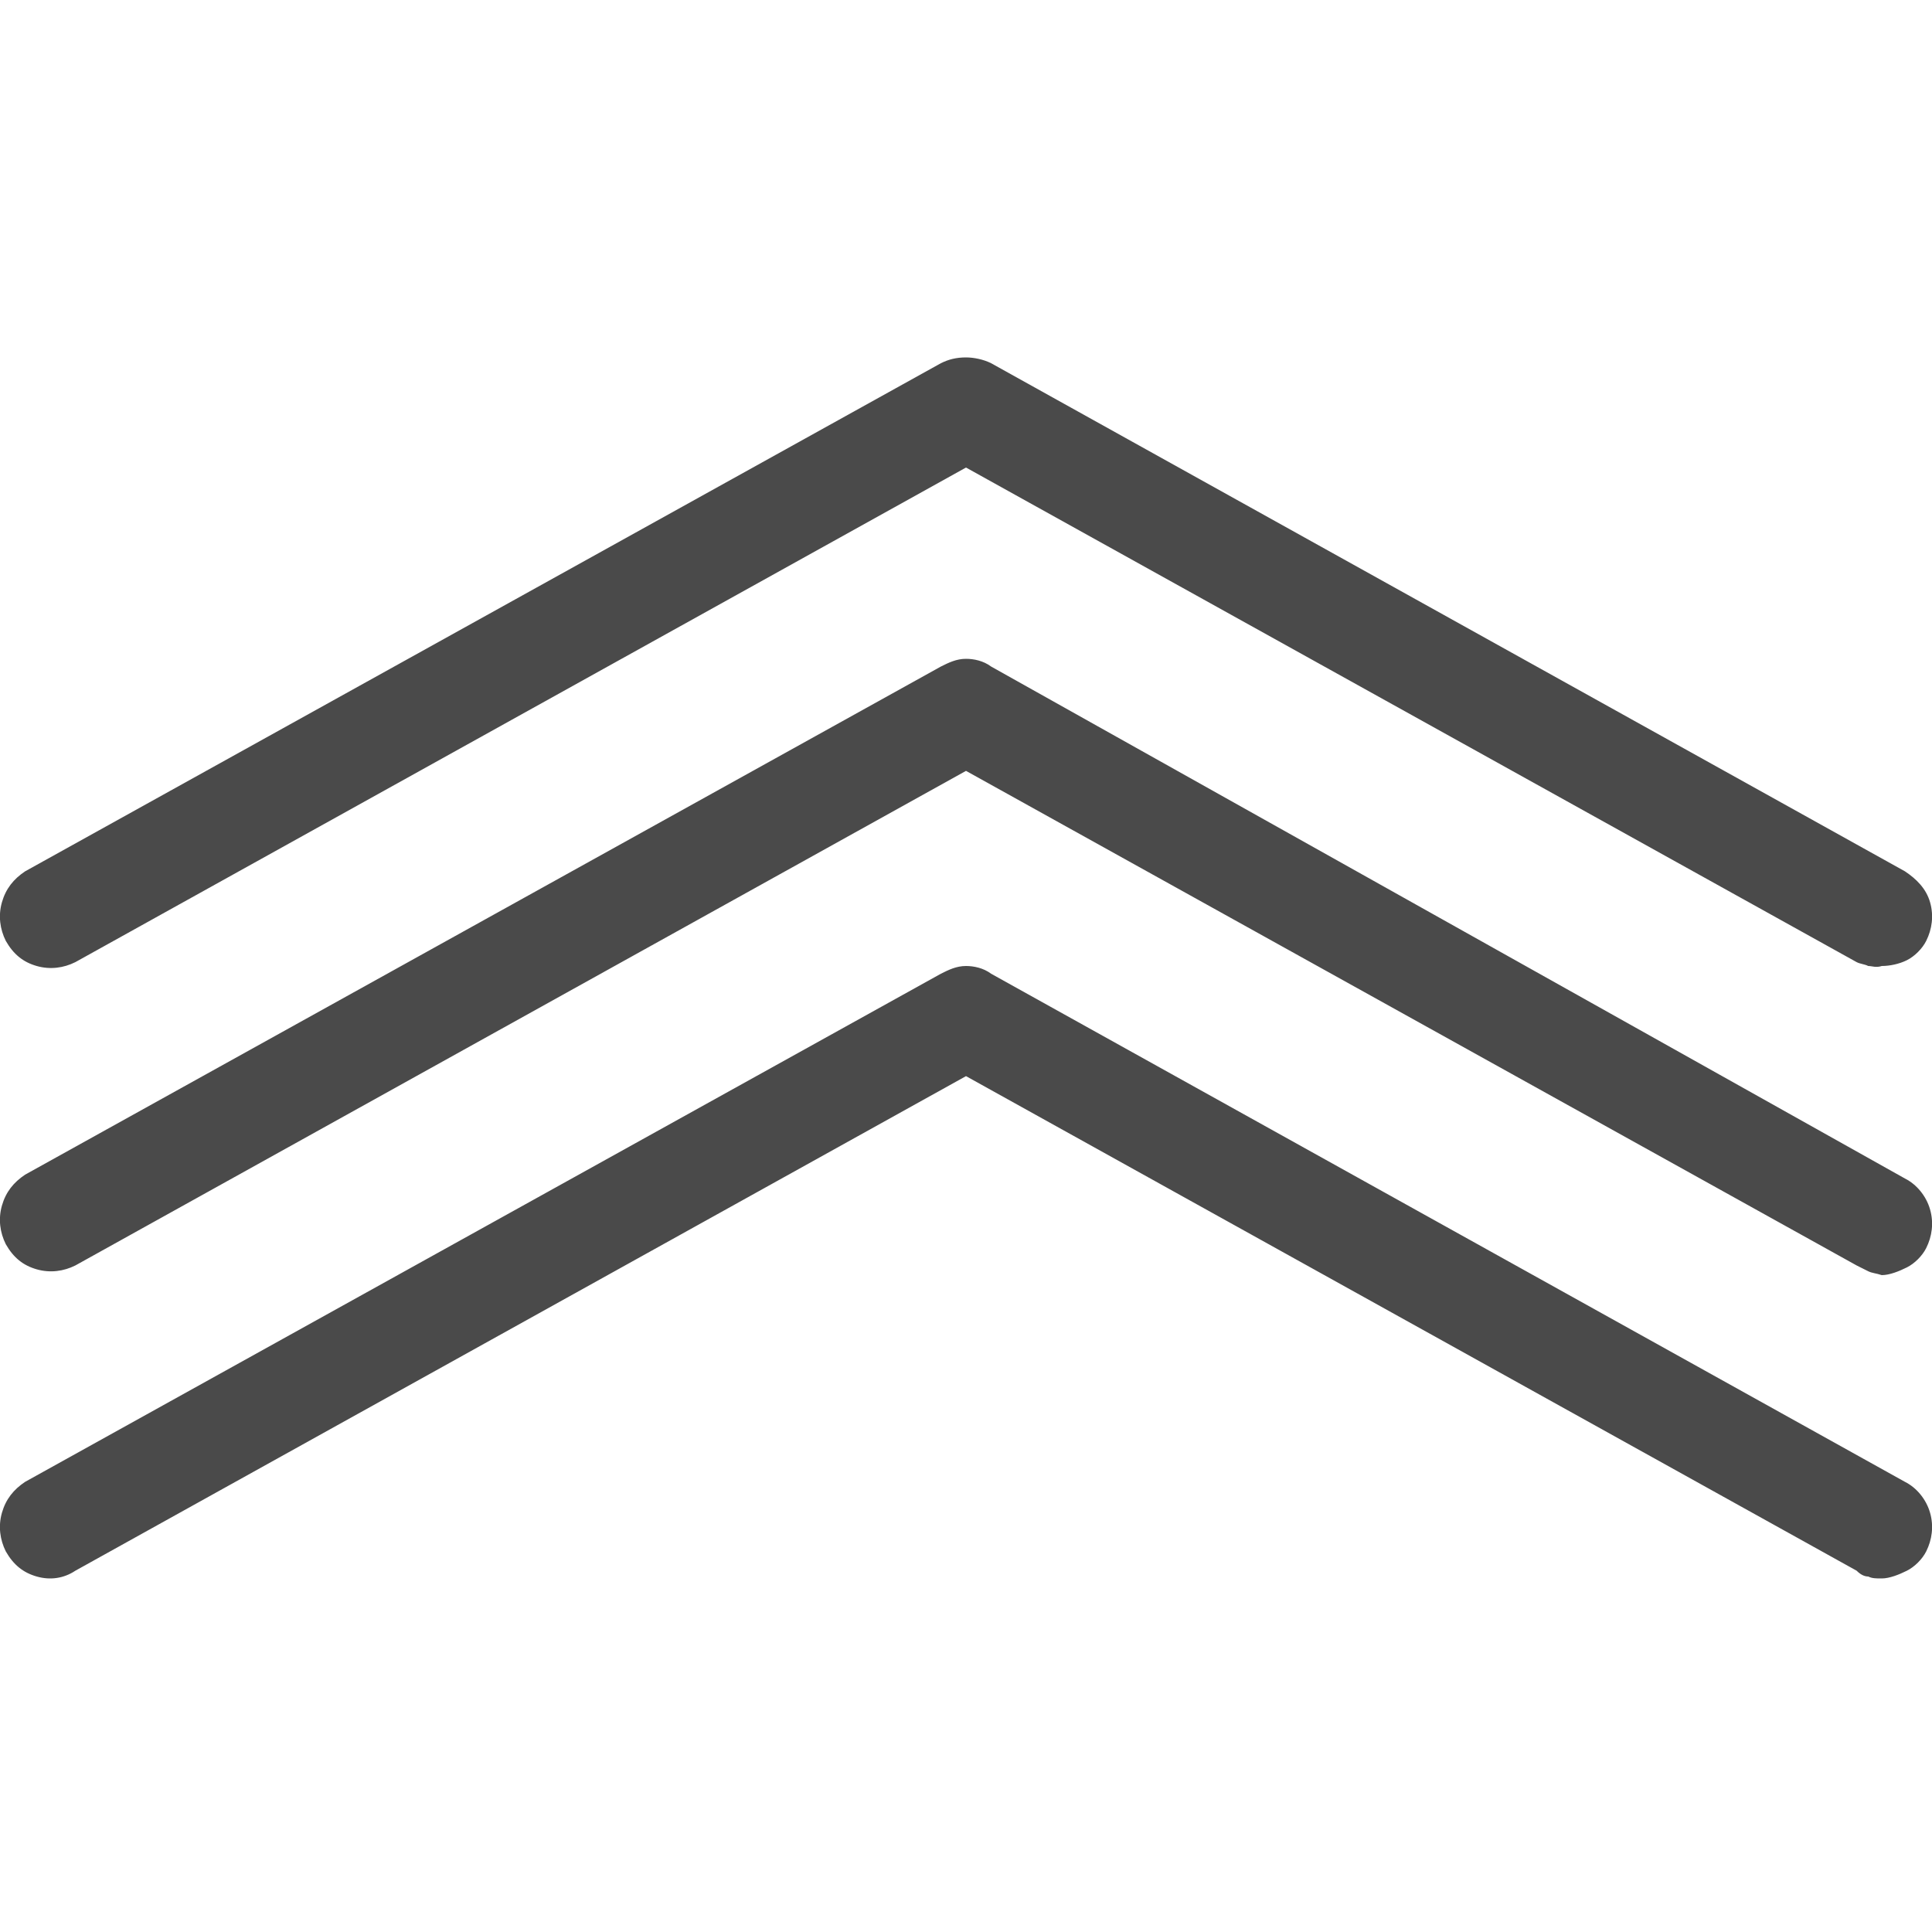 <?xml version="1.0" encoding="utf-8"?>
<!-- Generator: Adobe Illustrator 21.0.0, SVG Export Plug-In . SVG Version: 6.00 Build 0)  -->
<svg version="1.1" id="Layer_1" xmlns="http://www.w3.org/2000/svg" xmlns:xlink="http://www.w3.org/1999/xlink" x="0px" y="0px"
	 viewBox="0 0 100 100" style="enable-background:new 0 0 100 100;" xml:space="preserve">
<style type="text/css">
	.st0{fill:#4A4A4A;}
</style>
<title>sõjandus</title>
<desc>Created with Sketch.</desc>
<path class="st0" d="M96.7,50c-0.2-0.1-0.4-0.1-0.6-0.2L50,24.2L3.9,49.8c-0.6,0.3-1.3,0.4-2,0.2c-0.7-0.2-1.2-0.6-1.6-1.3
	c-0.3-0.6-0.4-1.3-0.2-2c0.2-0.7,0.6-1.2,1.2-1.6l47.4-26.3c0.4-0.2,0.8-0.3,1.3-0.3c0.4,0,0.9,0.1,1.3,0.3l47.3,26.3
	c0.6,0.4,1.1,0.9,1.3,1.6c0.2,0.7,0.1,1.4-0.2,2c-0.2,0.4-0.6,0.8-1,1c-0.4,0.2-0.9,0.3-1.3,0.3C97.1,50.1,96.9,50,96.7,50z
	 M96.7,65.8c-0.2-0.1-0.4-0.2-0.6-0.3L50,39.9L3.9,65.5c-0.6,0.3-1.3,0.4-2,0.2c-0.7-0.2-1.2-0.6-1.6-1.3c-0.3-0.6-0.4-1.3-0.2-2
	c0.2-0.7,0.6-1.2,1.2-1.6l47.4-26.3c0.4-0.2,0.8-0.4,1.3-0.4c0.4,0,0.9,0.1,1.3,0.4L98.6,61c0.6,0.3,1.1,0.9,1.3,1.6
	c0.2,0.7,0.1,1.4-0.2,2c-0.2,0.4-0.6,0.8-1,1c-0.4,0.2-0.9,0.4-1.3,0.4C97.1,65.9,96.9,65.9,96.7,65.8z M96.7,81.6
	c-0.2,0-0.4-0.1-0.6-0.3L50,55.7L3.9,81.3c-0.6,0.4-1.3,0.5-2,0.3c-0.7-0.2-1.2-0.6-1.6-1.3c-0.3-0.6-0.4-1.3-0.2-2
	c0.2-0.7,0.6-1.2,1.2-1.6l47.4-26.3c0.4-0.2,0.8-0.4,1.3-0.4c0.4,0,0.9,0.1,1.3,0.4l47.3,26.3c0.6,0.3,1.1,0.9,1.3,1.6
	c0.2,0.7,0.1,1.4-0.2,2c-0.2,0.4-0.6,0.8-1,1c-0.4,0.2-0.9,0.4-1.3,0.4C97.1,81.7,96.9,81.7,96.7,81.6z"/>
</svg>
